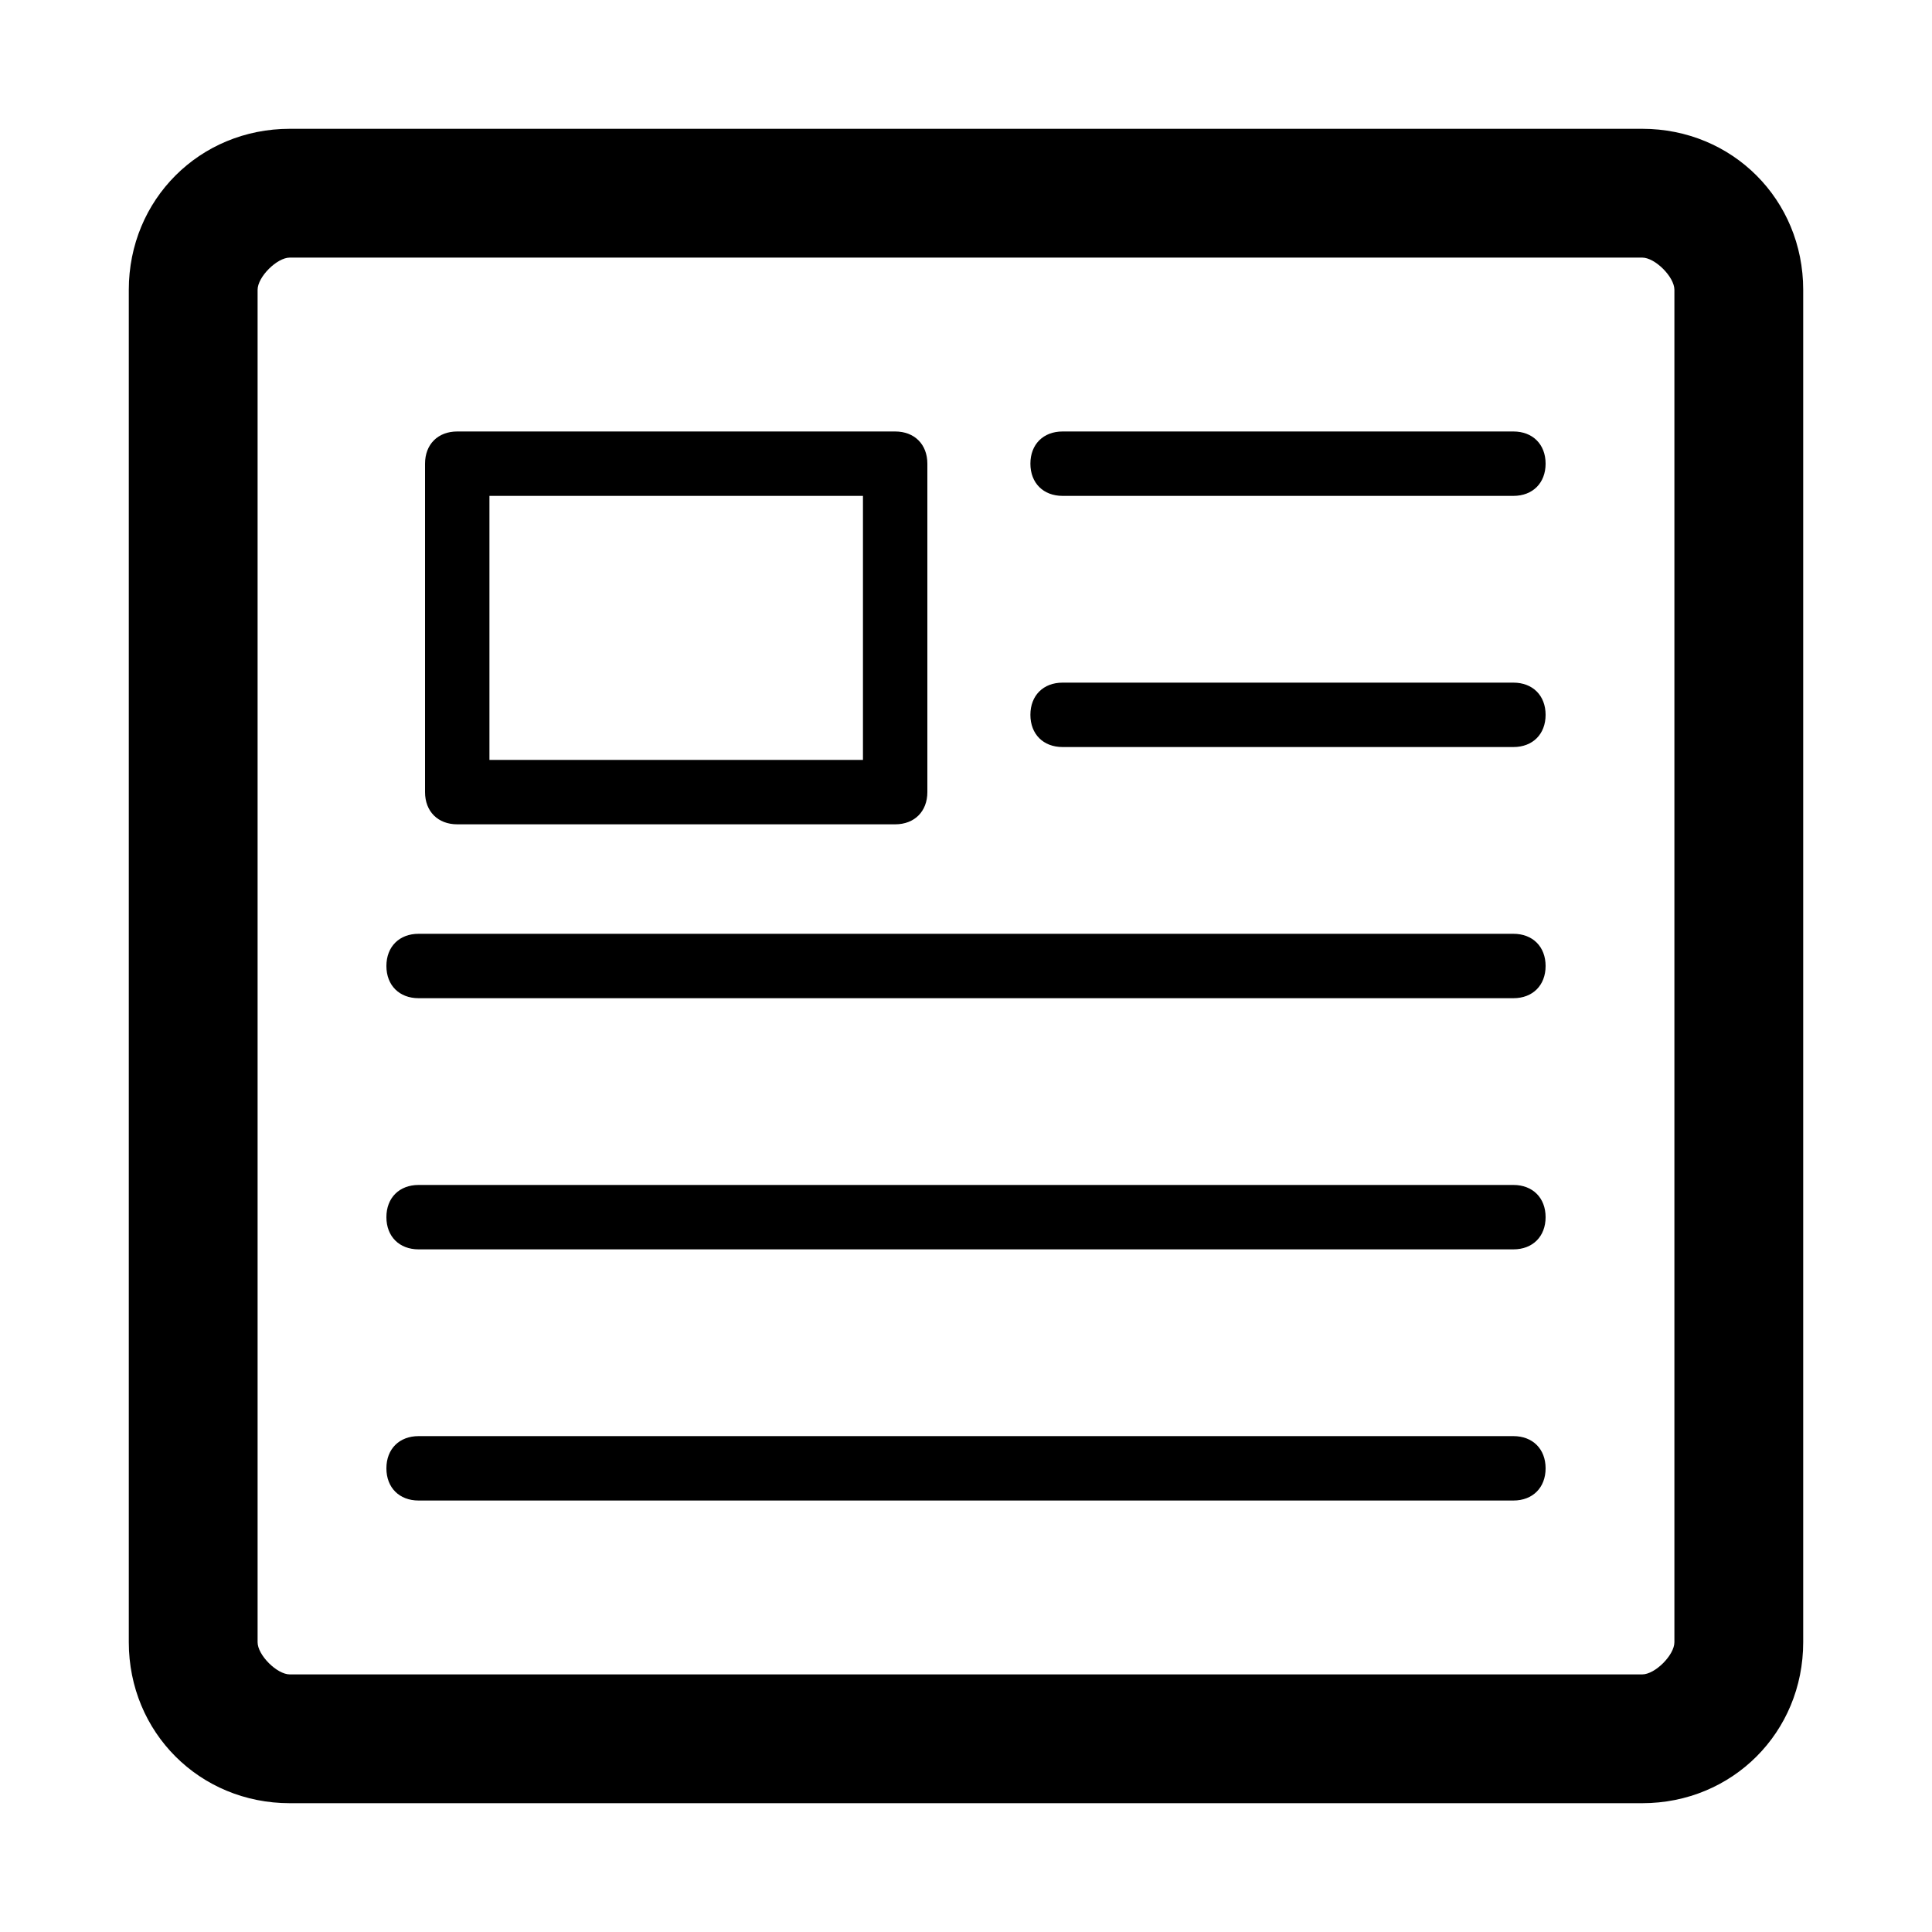 <?xml version="1.0" encoding="utf-8"?>
<!-- Generator: Adobe Illustrator 18.1.1, SVG Export Plug-In . SVG Version: 6.00 Build 0)  -->
<!DOCTYPE svg PUBLIC "-//W3C//DTD SVG 1.1//EN" "http://www.w3.org/Graphics/SVG/1.1/DTD/svg11.dtd">
<svg version="1.1" id="Layer_1" xmlns="http://www.w3.org/2000/svg" xmlns:xlink="http://www.w3.org/1999/xlink" x="0px" y="0px"
	 viewBox="0 0 30 30" enable-background="new 0 0 30 30" xml:space="preserve">
<path d="M25.5,28h-21C3.1,28,2,26.9,2,25.5v-21C2,3.1,3.1,2,4.5,2h21C26.9,2,28,3.1,28,4.5v21C28,26.9,26.9,28,25.5,28z M4.5,4
	C4.3,4,4,4.3,4,4.5v21C4,25.7,4.3,26,4.5,26h21c0.2,0,0.5-0.3,0.5-0.5v-21C26,4.3,25.7,4,25.5,4H4.5z"/>
<path d="M13.9,12.8H7.1c-0.3,0-0.5-0.2-0.5-0.5V7.2c0-0.3,0.2-0.5,0.5-0.5h6.8c0.3,0,0.5,0.2,0.5,0.5v5.1
	C14.4,12.6,14.2,12.8,13.9,12.8z M7.6,11.8h5.8V7.7H7.6V11.8z"/>
<path d="M23.5,7.7h-7c-0.3,0-0.5-0.2-0.5-0.5s0.2-0.5,0.5-0.5h7c0.3,0,0.5,0.2,0.5,0.5S23.8,7.7,23.5,7.7z"/>
<path d="M23.5,11.6h-7c-0.3,0-0.5-0.2-0.5-0.5s0.2-0.5,0.5-0.5h7c0.3,0,0.5,0.2,0.5,0.5S23.8,11.6,23.5,11.6z"/>
<path d="M23.5,15.5h-17C6.2,15.5,6,15.3,6,15s0.2-0.5,0.5-0.5h17c0.3,0,0.5,0.2,0.5,0.5S23.8,15.5,23.5,15.5z"/>
<path d="M23.5,19.4h-17c-0.3,0-0.5-0.2-0.5-0.5s0.2-0.5,0.5-0.5h17c0.3,0,0.5,0.2,0.5,0.5S23.8,19.4,23.5,19.4z"/>
<path d="M23.5,23.3h-17c-0.3,0-0.5-0.2-0.5-0.5s0.2-0.5,0.5-0.5h17c0.3,0,0.5,0.2,0.5,0.5S23.8,23.3,23.5,23.3z"/>
</svg>
